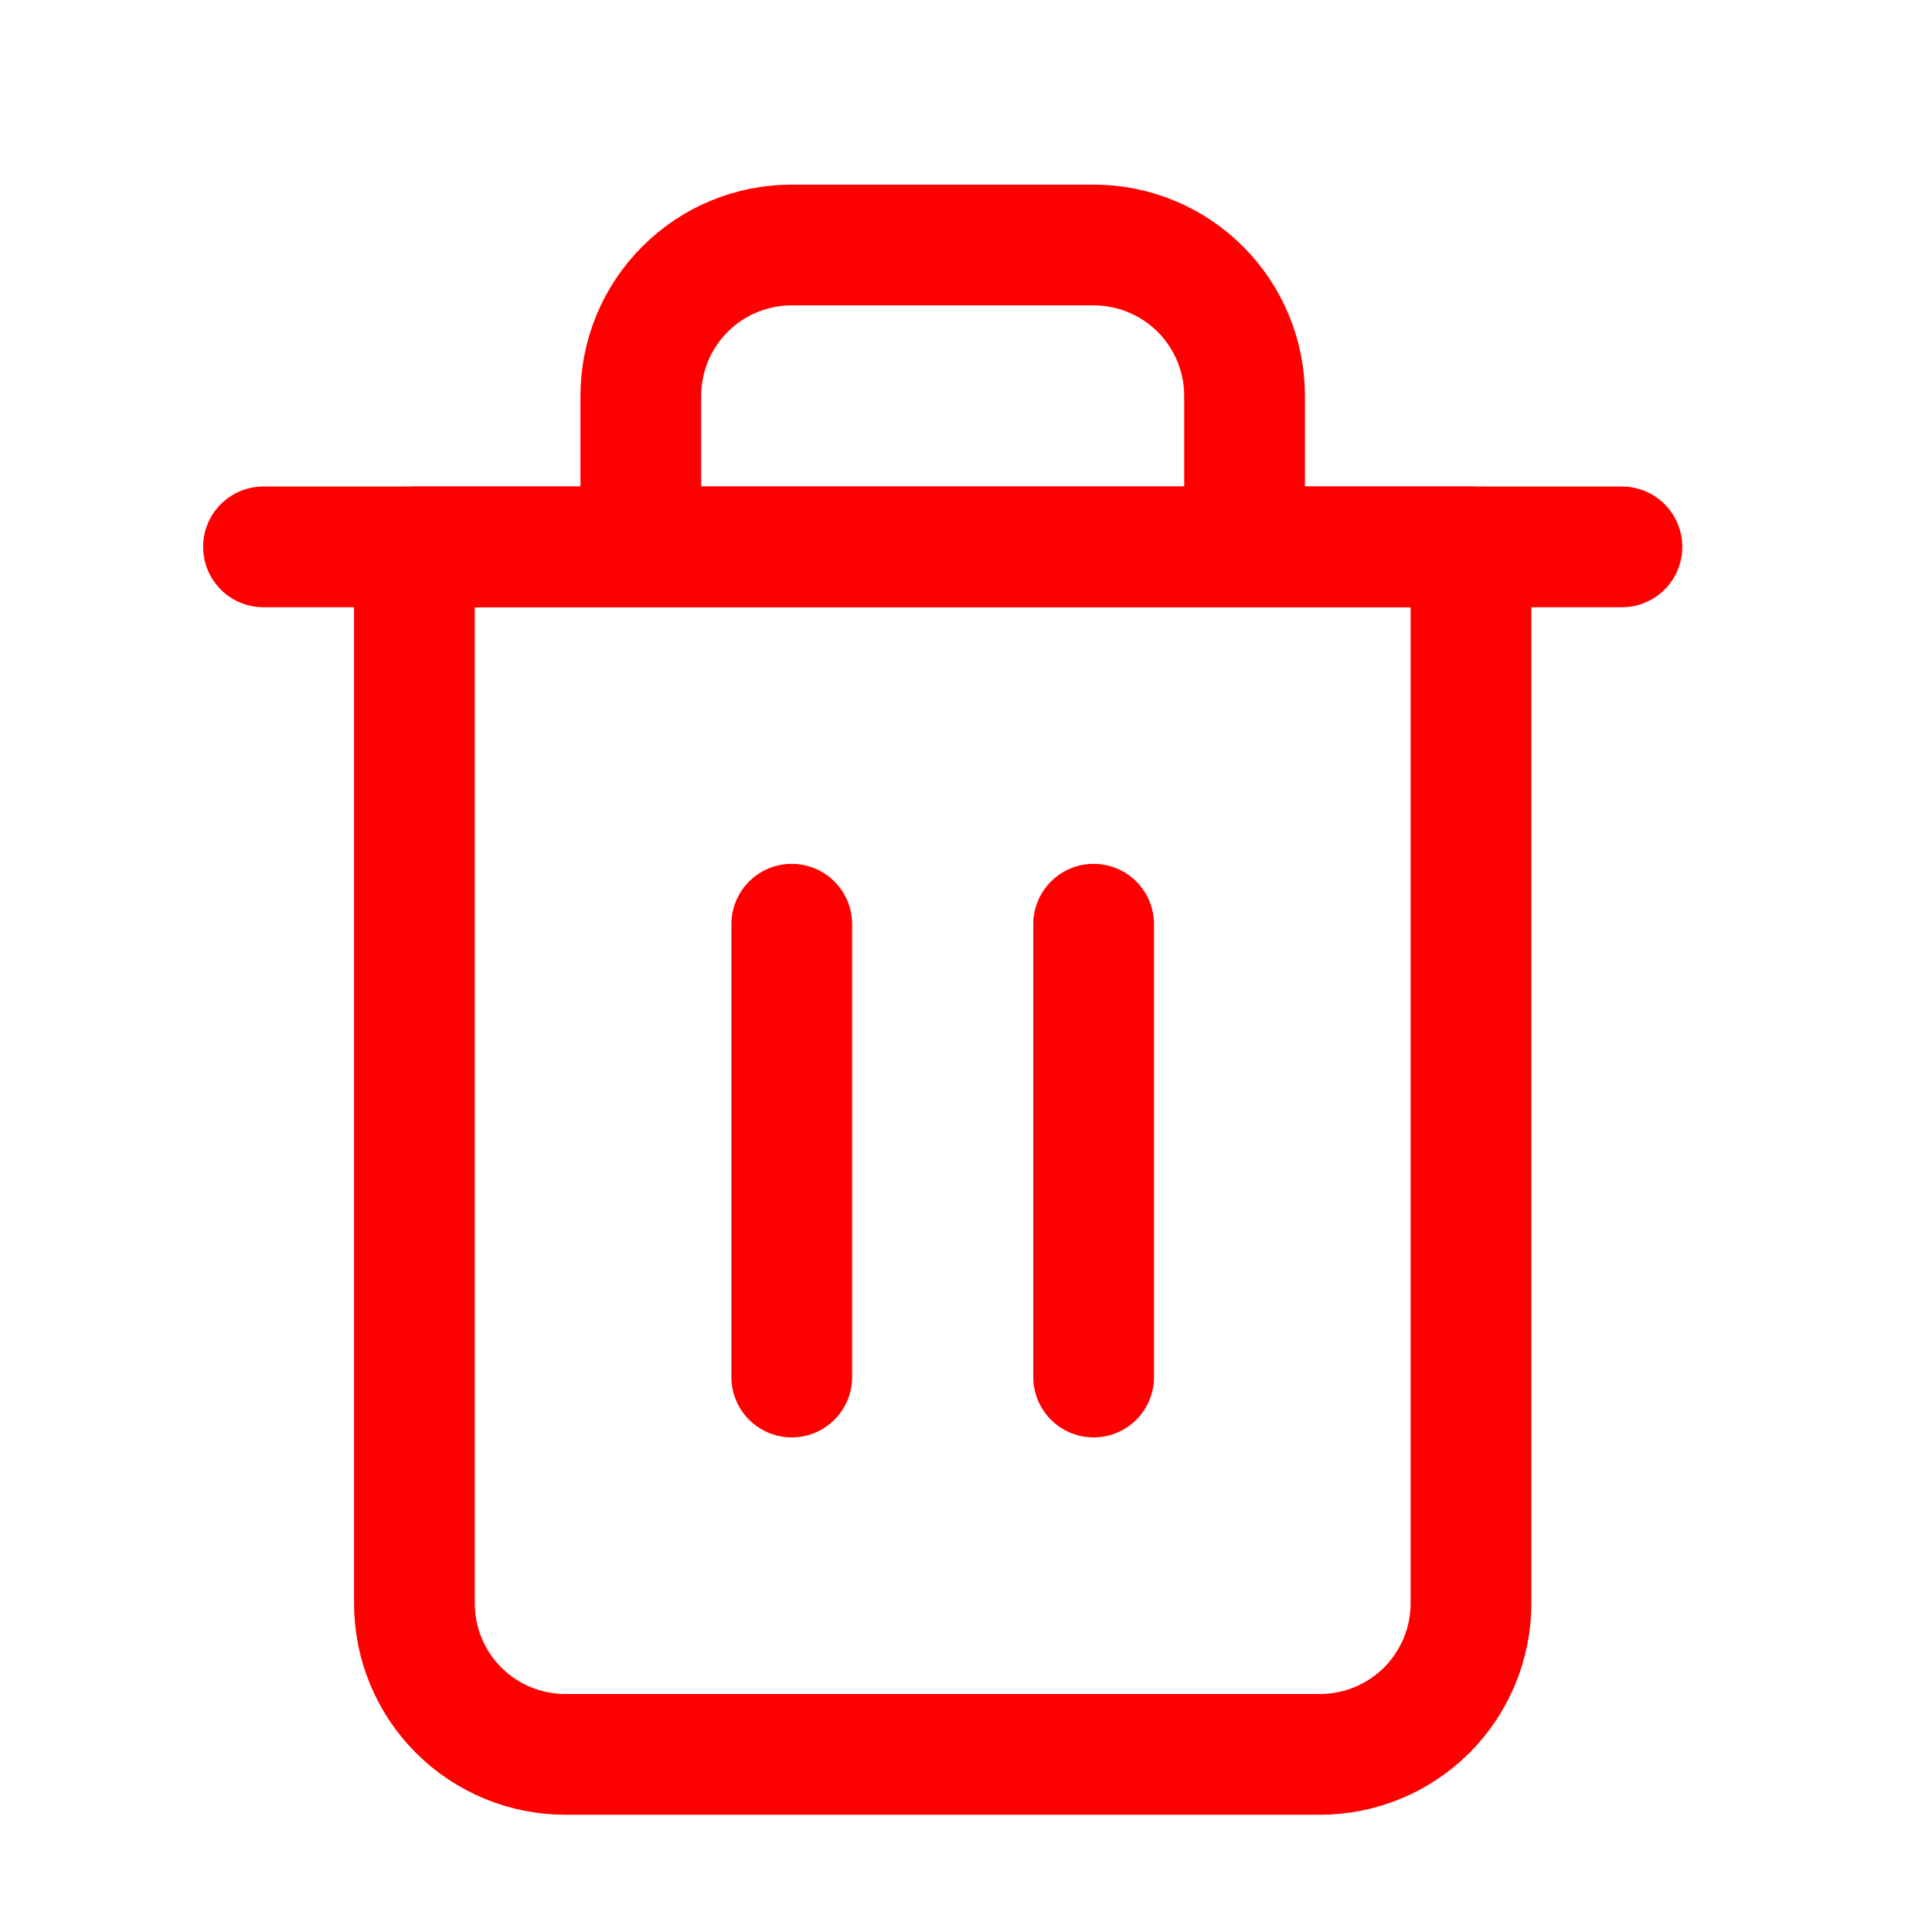<svg width="16" height="16" viewBox="0 0 16 16" fill="none" xmlns="http://www.w3.org/2000/svg">
<g clip-path="url(#clip0)">
<path d="M2.182 4.529H3.432H13.432" stroke="#FF0000" stroke-linecap="round" stroke-linejoin="round"/>
<path d="M5.307 4.529V3.279C5.307 2.947 5.438 2.629 5.673 2.395C5.907 2.16 6.225 2.029 6.557 2.029H9.057C9.388 2.029 9.706 2.16 9.941 2.395C10.175 2.629 10.307 2.947 10.307 3.279V4.529M12.182 4.529V13.279C12.182 13.61 12.05 13.928 11.816 14.163C11.581 14.397 11.263 14.529 10.932 14.529H4.682C4.35 14.529 4.032 14.397 3.798 14.163C3.563 13.928 3.432 13.61 3.432 13.279V4.529H12.182Z" stroke="#FF0000" stroke-linecap="round" stroke-linejoin="round"/>
<path d="M6.557 7.654V11.404" stroke="#FF0000" stroke-linecap="round" stroke-linejoin="round"/>
<path d="M9.057 7.654V11.404" stroke="#FF0000" stroke-linecap="round" stroke-linejoin="round"/>
</g>
<defs>
<clipPath id="clip0">
<rect width="15" height="15" fill="white" transform="translate(0.307 0.779)"/>
</clipPath>
</defs>
</svg>
